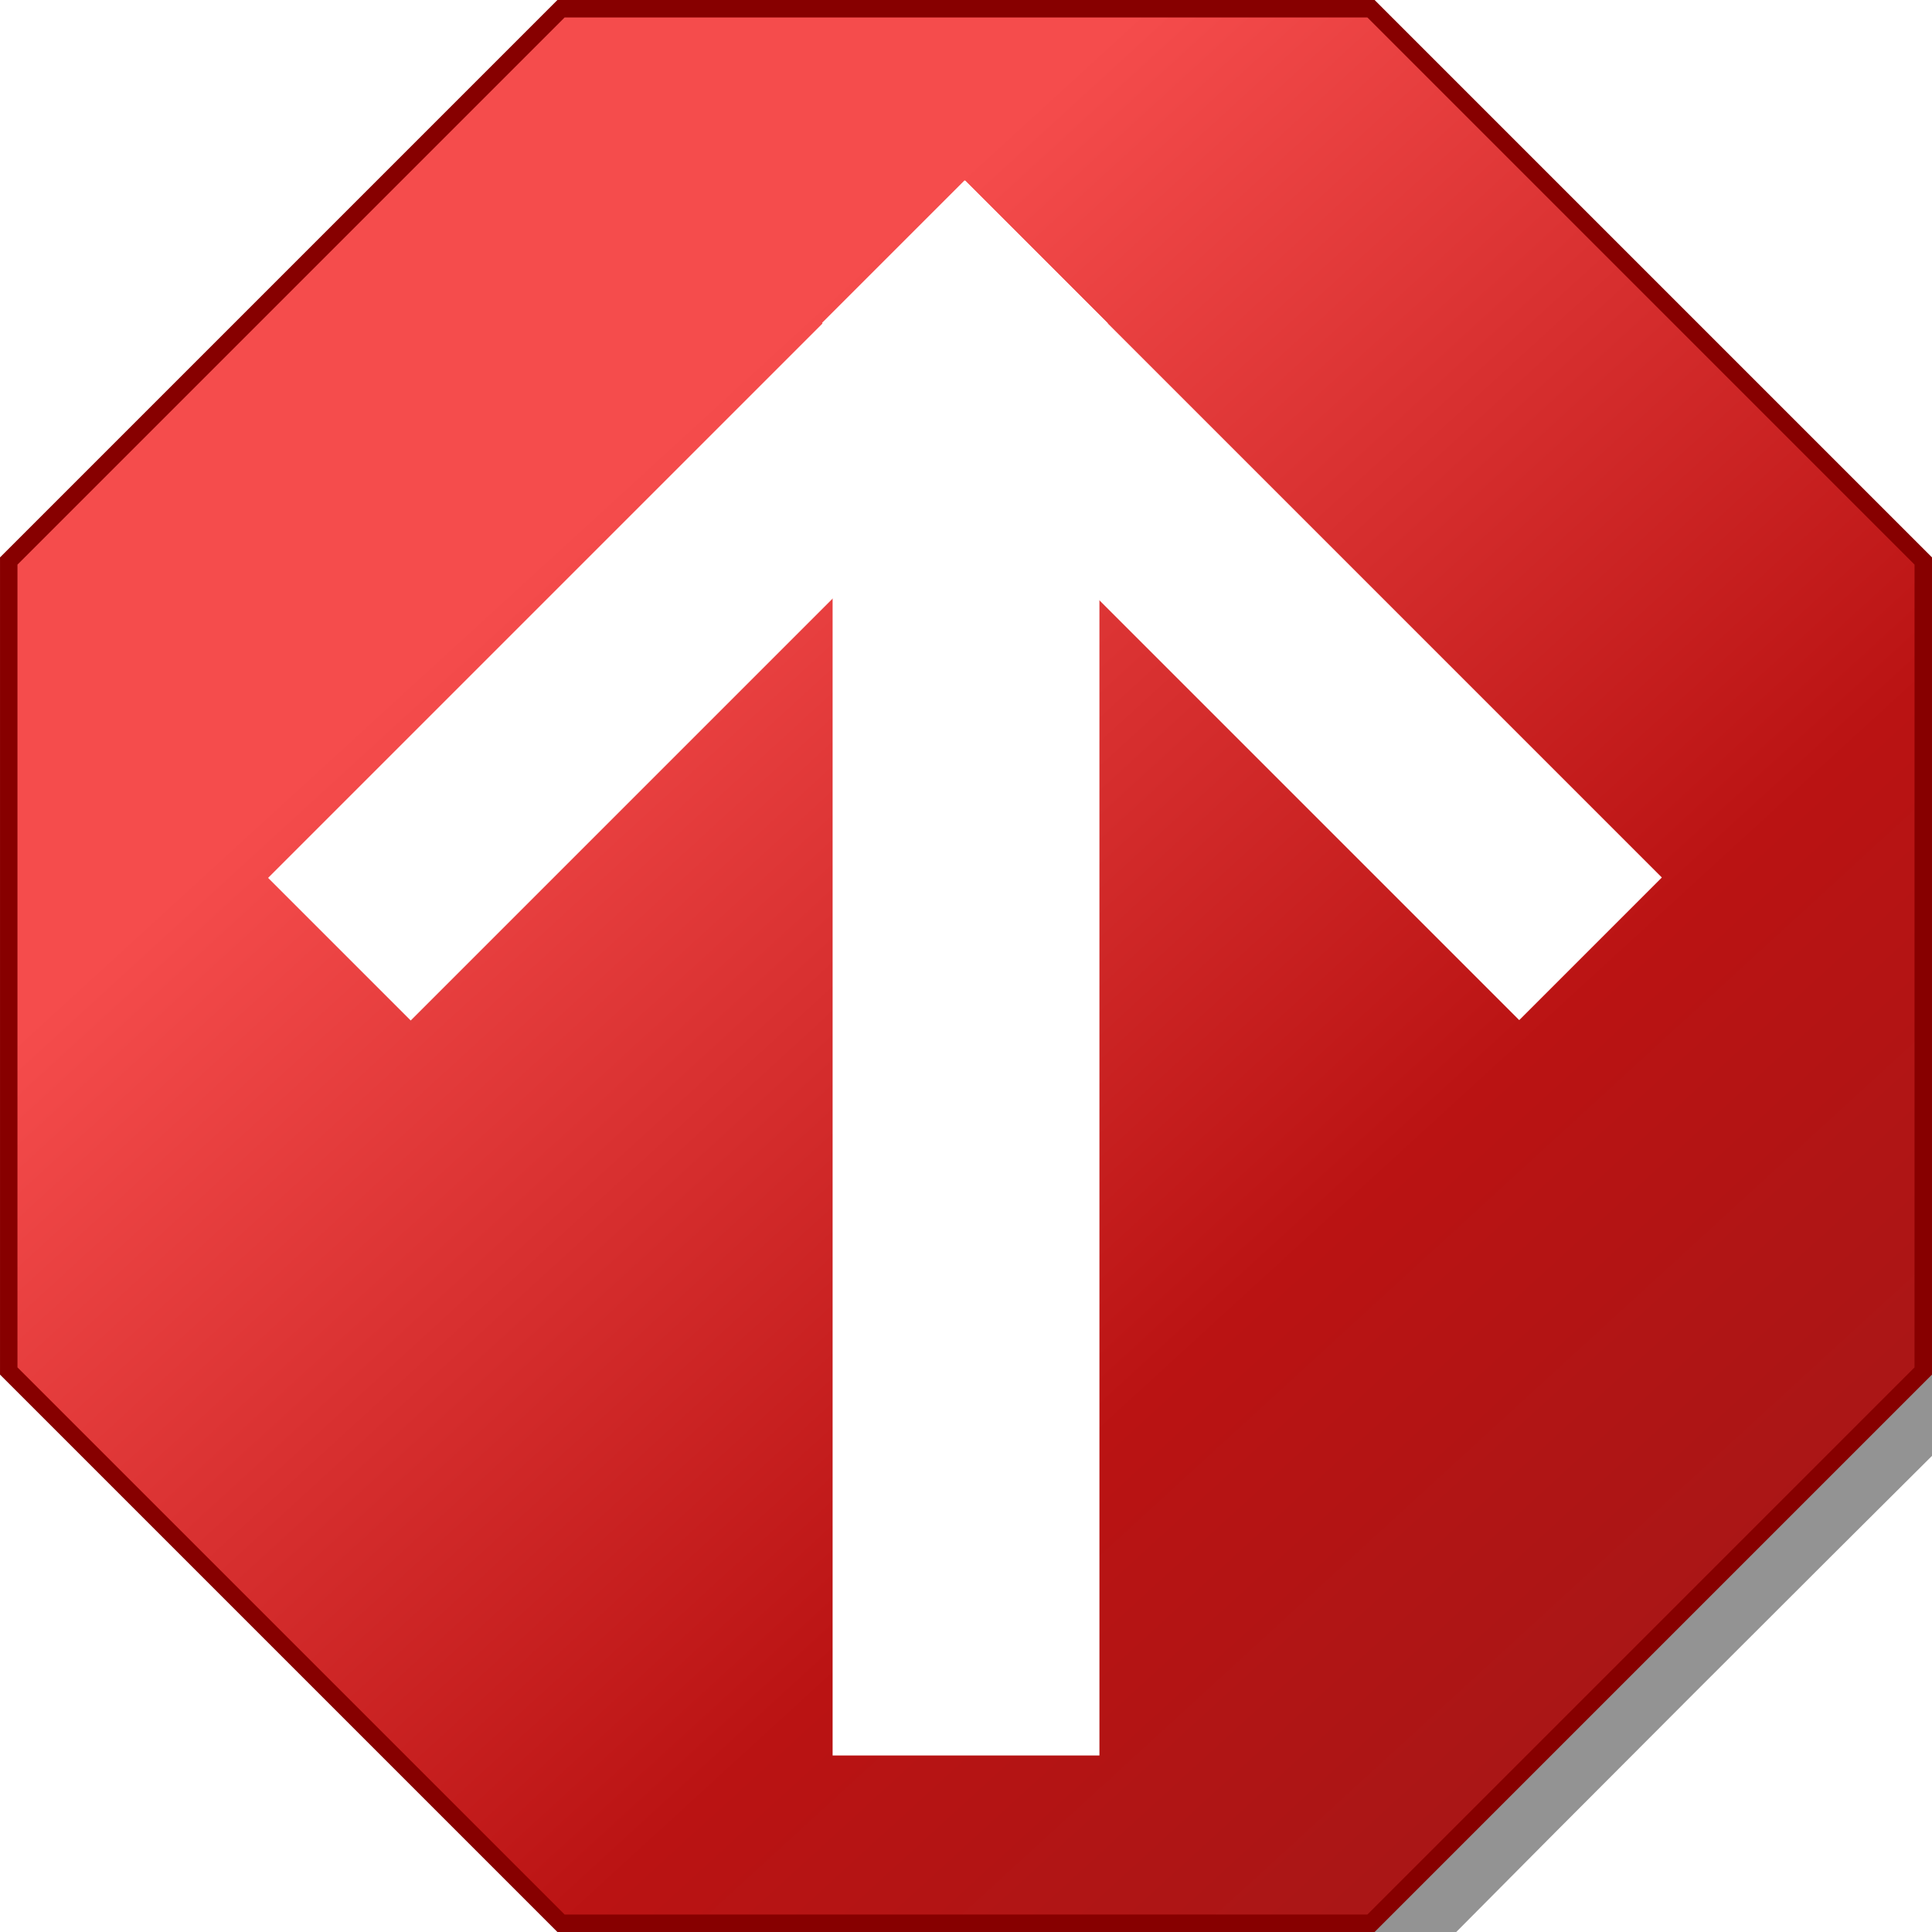 <?xml version="1.0" encoding="UTF-8" standalone="no"?>
<!-- Created with Inkscape (http://www.inkscape.org/) -->

<svg
   xmlns:svg="http://www.w3.org/2000/svg"
   xmlns="http://www.w3.org/2000/svg"
   xmlns:xlink="http://www.w3.org/1999/xlink"
   version="1.0"
   width="331.774"
   height="331.774"
   viewBox="0 0 367.321 367.321"
   id="svg0">
  <defs
     id="defs4">
    <linearGradient
       x1="42.986"
       y1="7.013"
       x2="22.014"
       y2="51.987"
       id="fieldGradient"
       gradientUnits="userSpaceOnUse">
      <stop
         id="stop7"
         style="stop-color:#f54c4c;stop-opacity:1"
         offset="0" />
      <stop
         id="stop4626"
         style="stop-color:#ba1313;stop-opacity:1"
         offset="0.5" />
      <stop
         id="stop9"
         style="stop-color:#9a1919;stop-opacity:1"
         offset="1" />
    </linearGradient>
    <linearGradient
       x1="54.51"
       y1="41.179"
       x2="9.547"
       y2="16.249"
       id="edgeGradient"
       xlink:href="#fieldGradient"
       gradientUnits="userSpaceOnUse"
       gradientTransform="translate(0,380.857)"
       spreadMethod="pad">
      <stop
         id="stop12"
         style="stop-color:#9a1212;stop-opacity:1"
         offset="0" />
      <stop
         id="stop14"
         style="stop-color:#d33e3e;stop-opacity:1"
         offset="1" />
    </linearGradient>
    <linearGradient
       x1="42.986"
       y1="7.013"
       x2="22.014"
       y2="51.987"
       id="linearGradient3187"
       xlink:href="#fieldGradient"
       gradientUnits="userSpaceOnUse"
       gradientTransform="translate(0,380.857)" />
    <linearGradient
       x1="23.662"
       y1="15.997"
       x2="61.427"
       y2="57.237"
       id="linearGradient3199"
       xlink:href="#fieldGradient"
       gradientUnits="userSpaceOnUse"
       gradientTransform="translate(0,380.857)" />
    <filter
       color-interpolation-filters="sRGB"
       id="filter4622">
      <feGaussianBlur
         id="feGaussianBlur4624"
         stdDeviation="5.79" />
    </filter>
  </defs>
  <path
     d="m 139.038,29.085 c -36.502,37.182 -73.854,73.831 -110.594,110.906 0,54.354 0,108.708 0,163.062 37.211,37.007 74.337,74.102 111.281,111.375 54.469,0 108.938,0 163.406,0 36.944,-37.273 74.07,-74.368 111.281,-111.375 0,-54.354 0,-108.708 0,-163.062 -37.039,-37.262 -74.411,-74.194 -111.344,-111.562 -54.479,0 -108.958,0 -163.438,0 l -0.594,0.656 z m 154.938,21.344 c 32.823,32.823 65.646,65.646 98.469,98.469 0,48.344 0,96.688 0,145.031 -32.833,32.833 -65.667,65.667 -98.5,98.5 -48.344,0 -96.688,0 -145.031,0 -32.833,-32.833 -65.667,-65.667 -98.5,-98.5 0,-48.344 0,-96.688 0,-145.031 32.823,-32.823 65.646,-65.646 98.469,-98.469 48.365,0 96.729,0 145.094,0 z"
     transform="matrix(0.943,0,0,0.943,-16.211,-16.211)"
     id="path4047"
     style="font-size:medium;font-style:normal;font-variant:normal;font-weight:normal;font-stretch:normal;text-indent:0;text-align:start;text-decoration:none;line-height:normal;letter-spacing:normal;word-spacing:normal;text-transform:none;direction:ltr;block-progression:tb;writing-mode:lr-tb;text-anchor:start;color:#000000;fill:#777777;fill-opacity:0.796;fill-rule:nonzero;stroke:none;stroke-width:0;marker:none;visibility:visible;display:inline;overflow:visible;filter:url(#filter4622);enable-background:accumulate;font-family:Bitstream Vera Sans;-inkscape-font-specification:Bitstream Vera Sans" />
  <g
     transform="matrix(7,0,0,7,-33.339,-2699.339)"
     id="g3189">
    <path
       d="m 57,422.857 -15,15 -22,0 -15,-15 0,-22 15,-15 22,0 15,15 0,22 z"
       id="field"
       style="fill:url(#linearGradient3199);fill-opacity:1;stroke:#870000;stroke-width:0.474;stroke-miterlimit:4;stroke-opacity:1;stroke-dasharray:none" />
    <rect
       width="35.294"
       height="7.247"
       x="-433.3"
       y="27.377"
       transform="matrix(0,-1,1,0,0,0)"
       id="rect3254"
       style="fill:#ffffff" />
    <g
       transform="matrix(0.756,0,0,0.756,7.823,94.647)"
       id="g2914">
      <rect
         width="7.247"
         height="35.429"
         x="-305.697"
         y="-290.552"
         transform="matrix(-0.707,-0.707,0.707,-0.707,0,0)"
         id="rect3256"
         style="fill:#ffffff" />
      <rect
         width="7.247"
         height="35.429"
         x="255.13"
         y="-333.852"
         transform="matrix(-0.707,0.707,-0.707,-0.707,0,0)"
         id="rect3256-9"
         style="fill:#ffffff" />
    </g>
  </g>
</svg>

